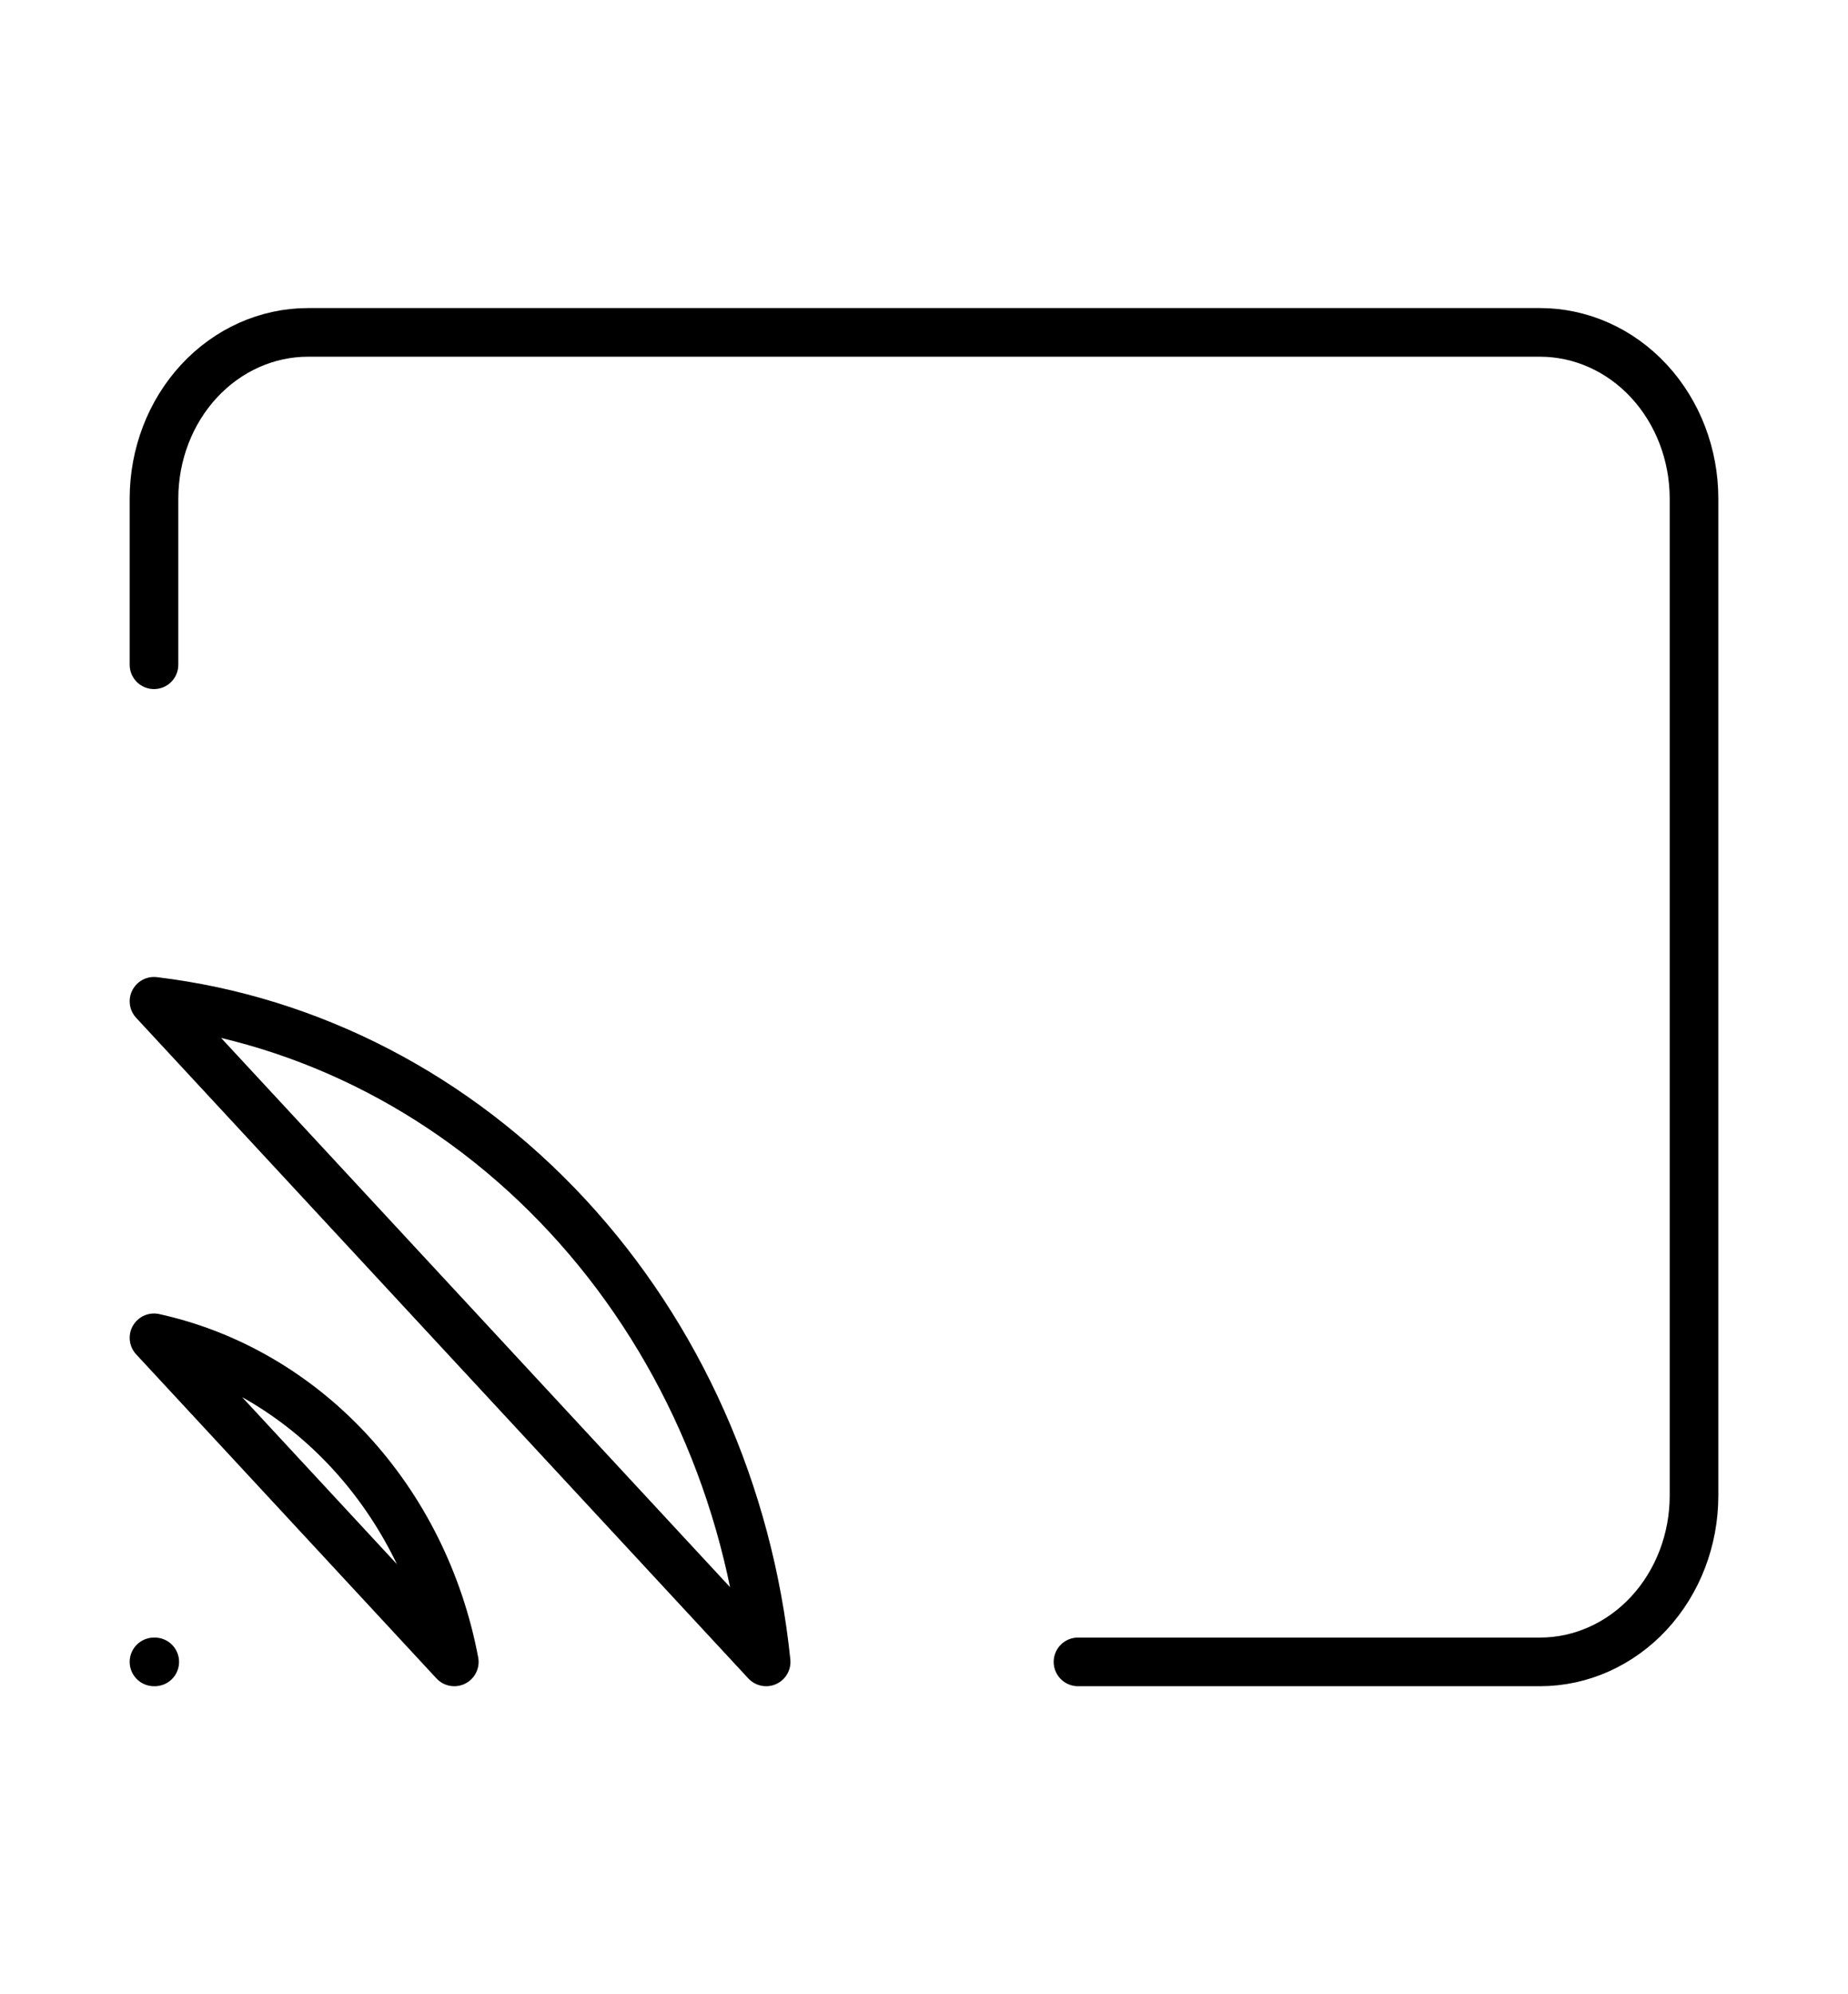 <svg width="76" height="82" fill="none" xmlns="http://www.w3.org/2000/svg"><path d="M6.333 27.333V20.5c0-1.812.668-3.55 1.855-4.832 1.188-1.281 2.799-2.001 4.479-2.001h50.666c1.68 0 3.291.72 4.479 2.001 1.187 1.282 1.855 3.02 1.855 4.832v41c0 1.812-.668 3.55-1.855 4.832-1.188 1.281-2.799 2.001-4.479 2.001h-19m-38-13.325c3.043.67 5.836 2.29 8.032 4.66 2.196 2.369 3.698 5.382 4.318 8.665L6.333 55.008Zm0-13.837c6.431.772 12.427 3.881 17.002 8.818 4.576 4.936 7.458 11.406 8.173 18.344L6.333 41.171Zm0 27.162h.031" stroke="#000" stroke-width="2" stroke-linecap="round" stroke-linejoin="round"/></svg>